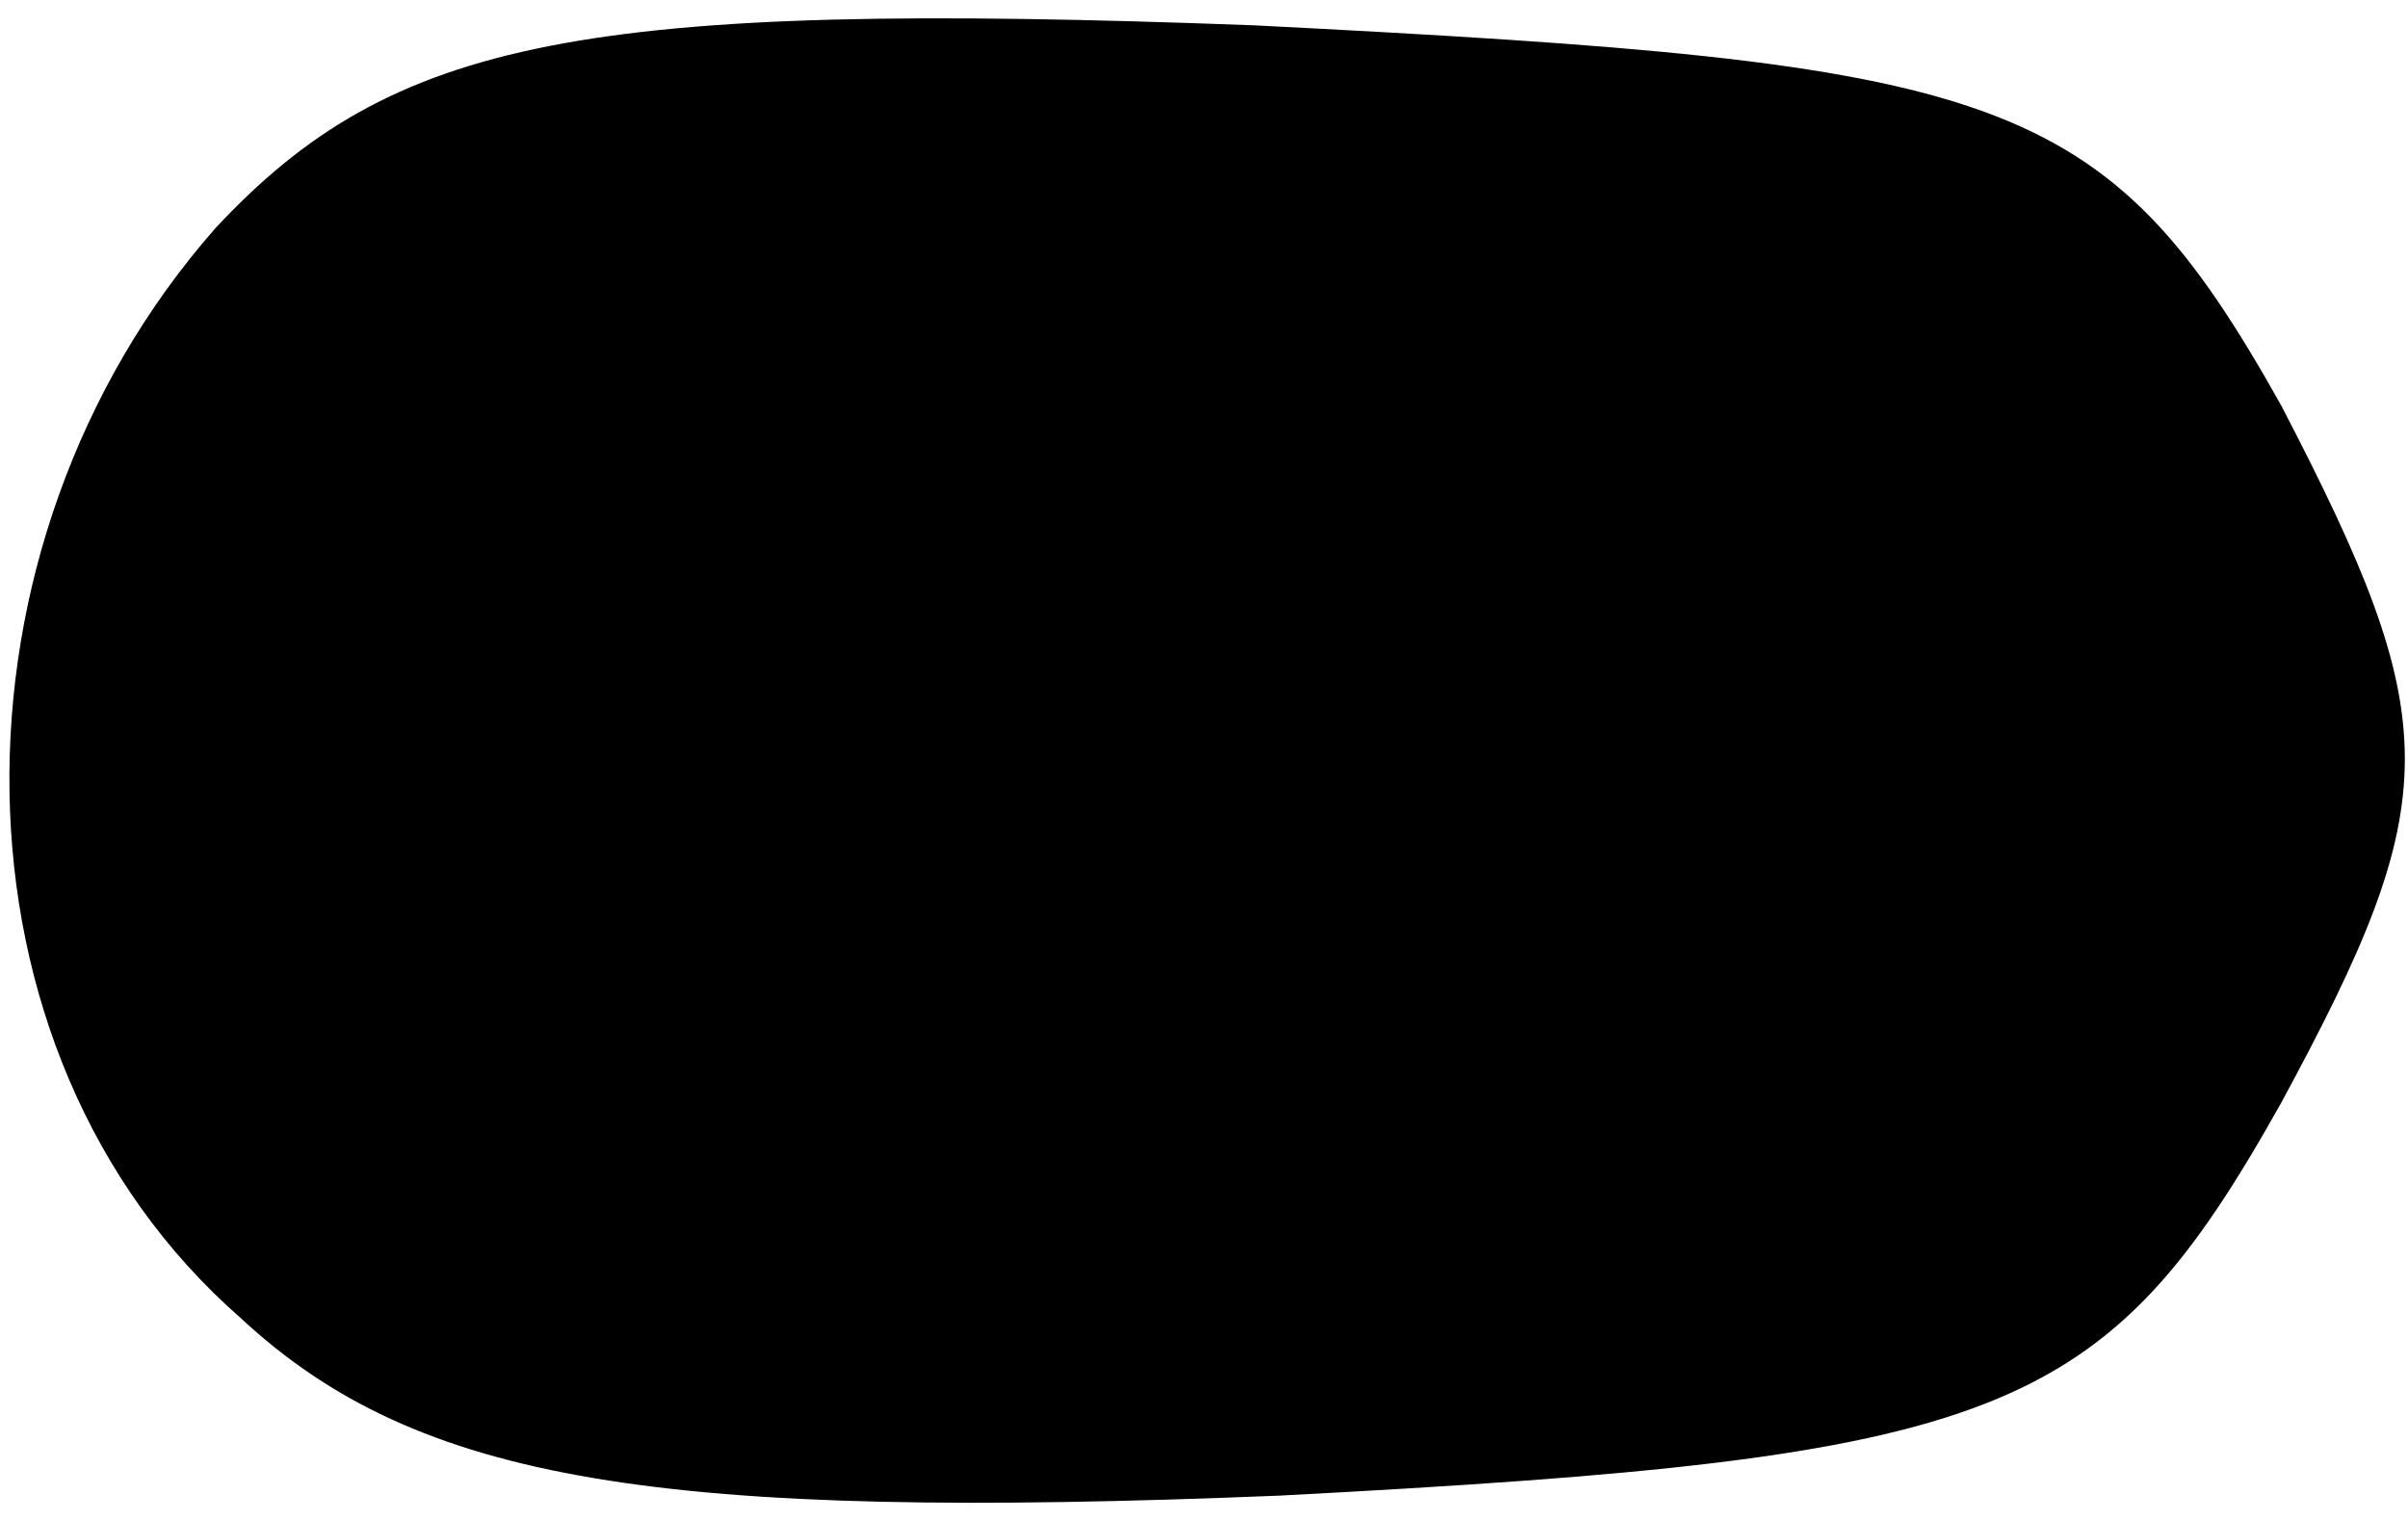 <?xml version="1.0" standalone="no"?>
<!DOCTYPE svg PUBLIC "-//W3C//DTD SVG 20010904//EN"
 "http://www.w3.org/TR/2001/REC-SVG-20010904/DTD/svg10.dtd">
<svg version="1.0" xmlns="http://www.w3.org/2000/svg"
 width="19pt" height="12pt" viewBox="0 0 19 12"
 preserveAspectRatio="xMidYMid meet">
<g transform="translate(0,12) scale(0.1,-0.1)"
fill="#000000" stroke="none">
<path fill="#000000" stroke="none" d="M17 102 c-22 -25 -22 -65 2 -86 14 -13
33 -16 82 -14 57 3 65 6 79 31 13 24 13 30 0 55 -14 25 -22 27 -81 30 -53 2
-68 -1 -82 -16z"/>
</g>
</svg>
